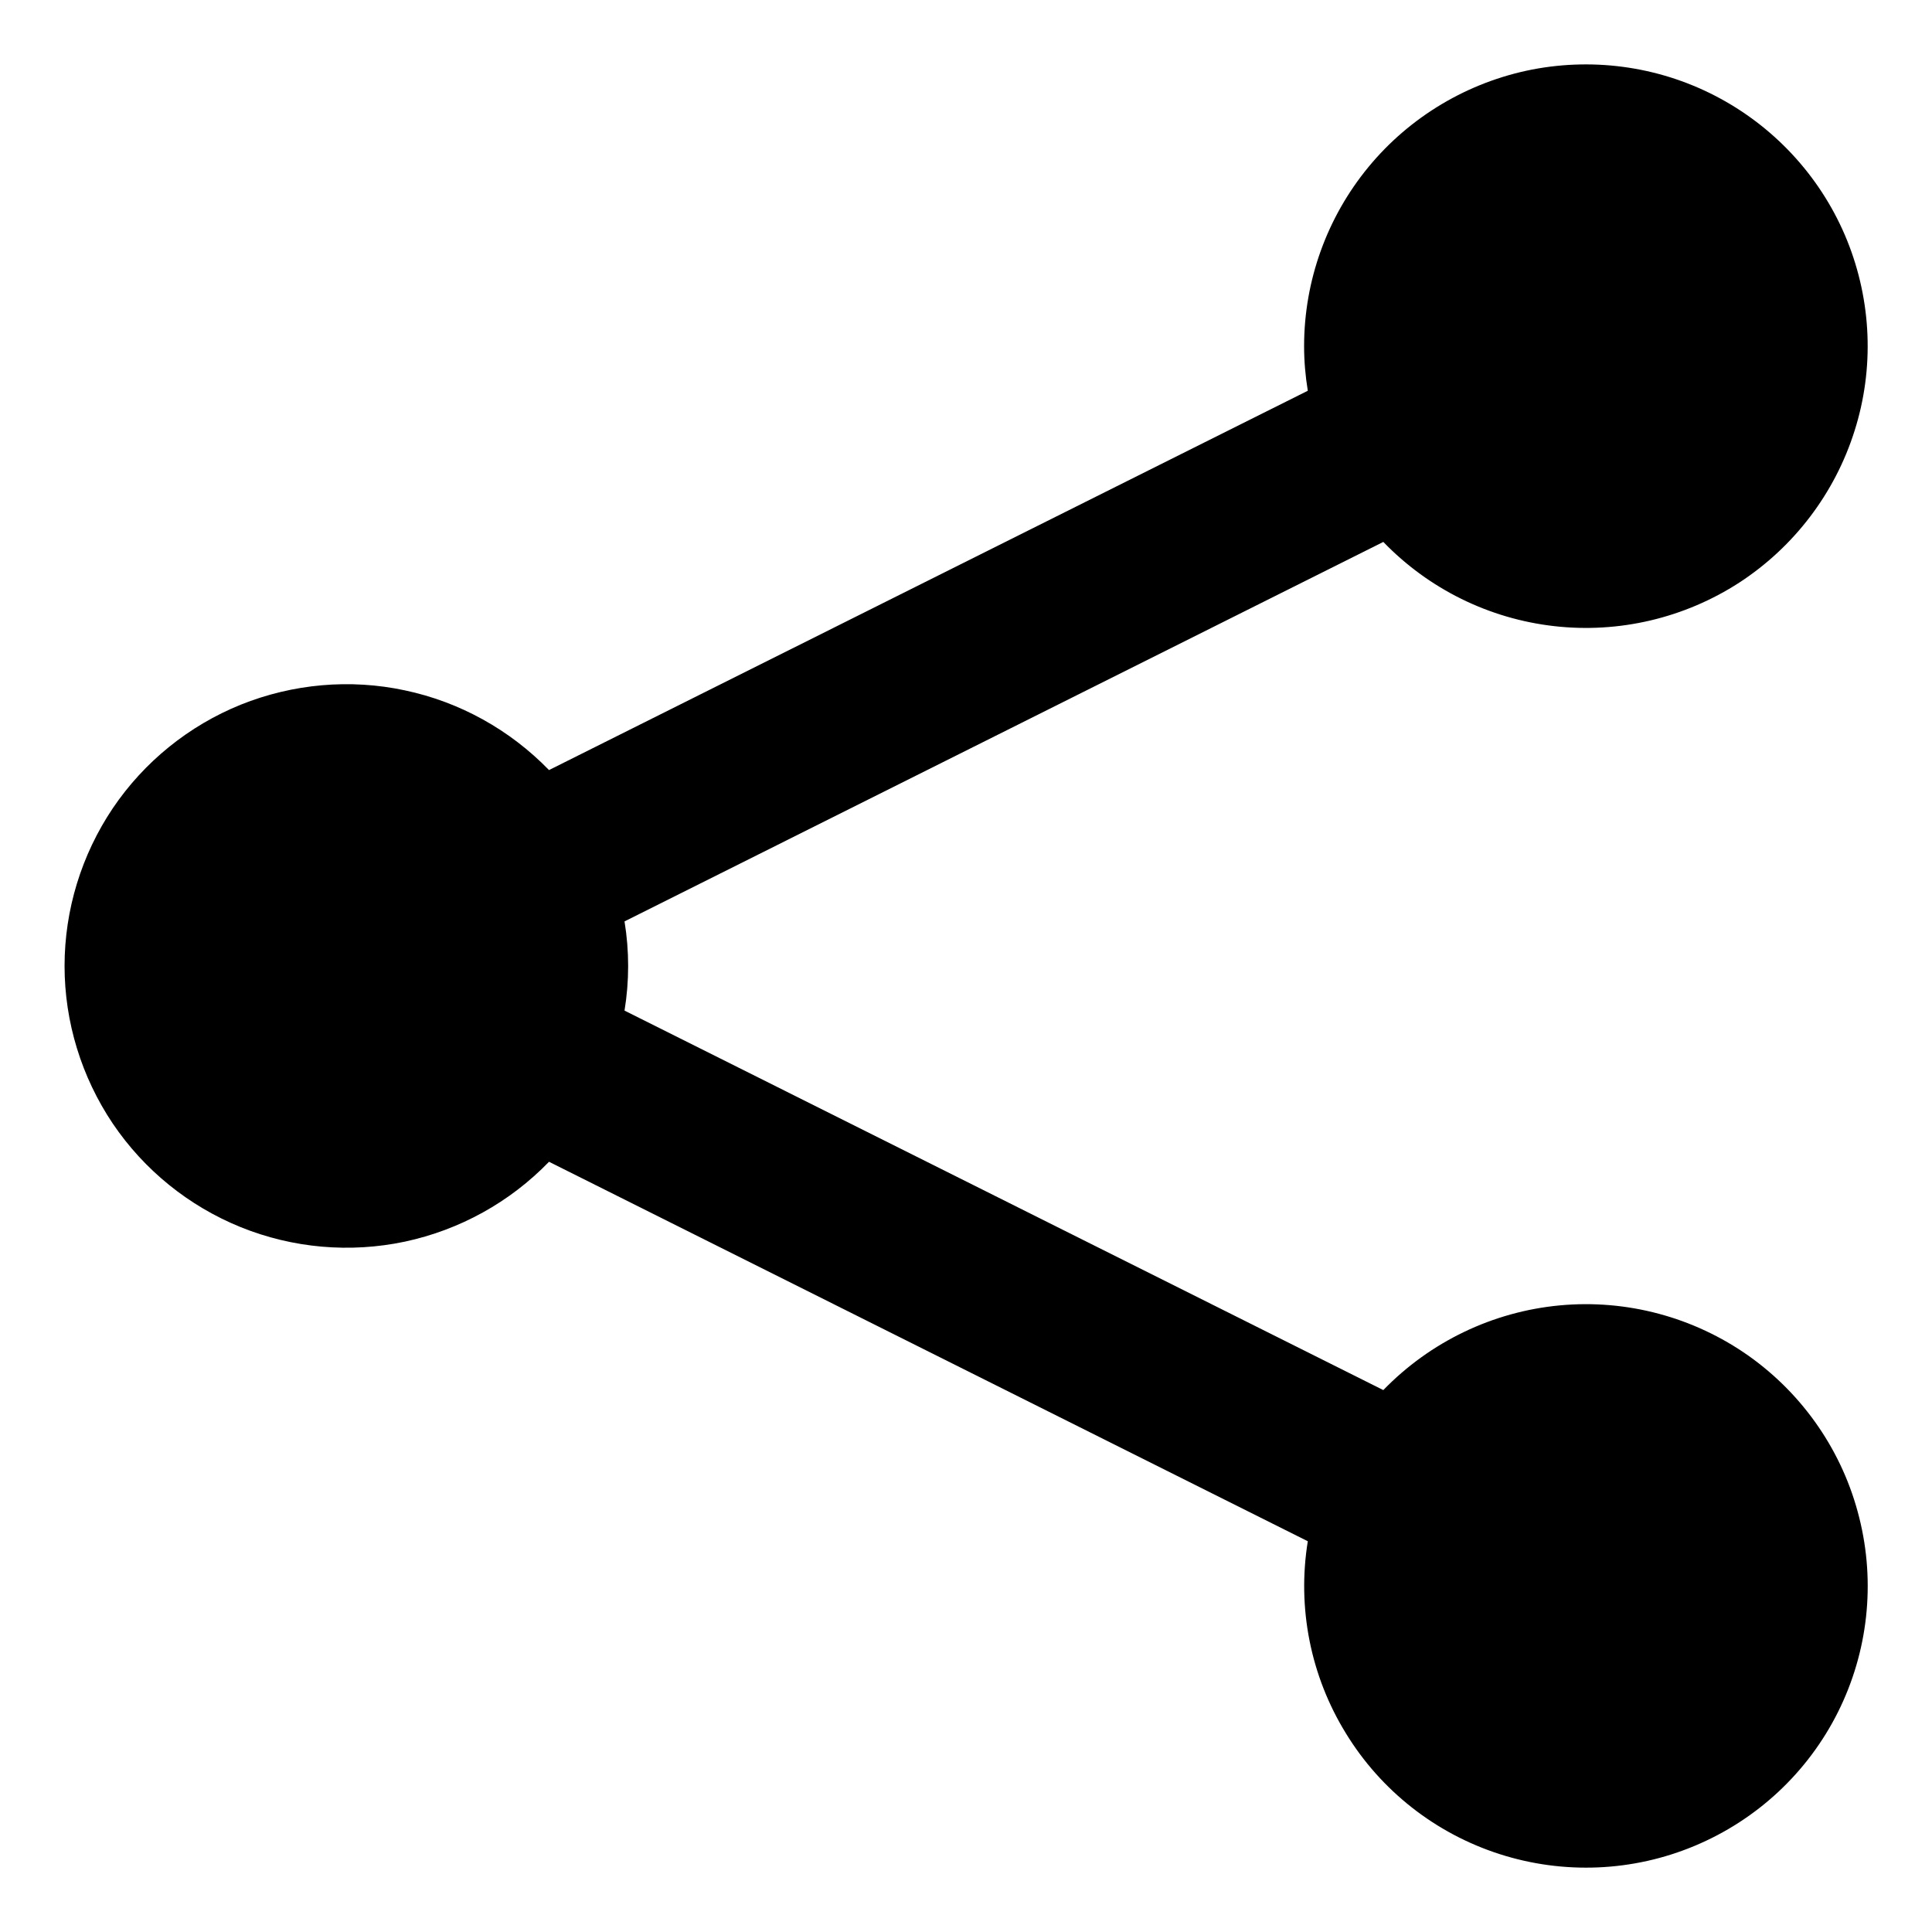 <svg width="12" height="12" viewBox="0 0 12 12" fill="none" xmlns="http://www.w3.org/2000/svg">
<path d="M8.1 2.15C8.1 1.744 8.242 1.35 8.5 1.037C8.758 0.724 9.118 0.51 9.516 0.432C9.915 0.355 10.328 0.418 10.685 0.612C11.042 0.806 11.321 1.118 11.473 1.494C11.625 1.871 11.642 2.289 11.519 2.676C11.397 3.063 11.144 3.396 10.804 3.618C10.463 3.839 10.056 3.935 9.653 3.889C9.249 3.843 8.874 3.658 8.592 3.366L3.879 5.723C3.909 5.906 3.909 6.094 3.879 6.277L8.592 8.634C8.883 8.334 9.272 8.147 9.688 8.108C10.104 8.069 10.521 8.181 10.862 8.422C11.203 8.664 11.447 9.02 11.548 9.426C11.65 9.831 11.603 10.26 11.416 10.634C11.229 11.008 10.914 11.302 10.528 11.464C10.143 11.626 9.712 11.644 9.314 11.516C8.916 11.388 8.577 11.122 8.359 10.765C8.14 10.409 8.056 9.986 8.123 9.573L3.41 7.216C3.167 7.467 2.856 7.639 2.515 7.712C2.174 7.784 1.819 7.753 1.495 7.622C1.172 7.491 0.895 7.267 0.7 6.978C0.506 6.689 0.401 6.348 0.401 6C0.401 5.651 0.506 5.31 0.7 5.021C0.895 4.732 1.172 4.508 1.495 4.377C1.819 4.247 2.174 4.215 2.515 4.288C2.856 4.36 3.167 4.533 3.41 4.783L8.123 2.427C8.108 2.336 8.1 2.243 8.1 2.15Z" fill="currentColor"/>
</svg>
